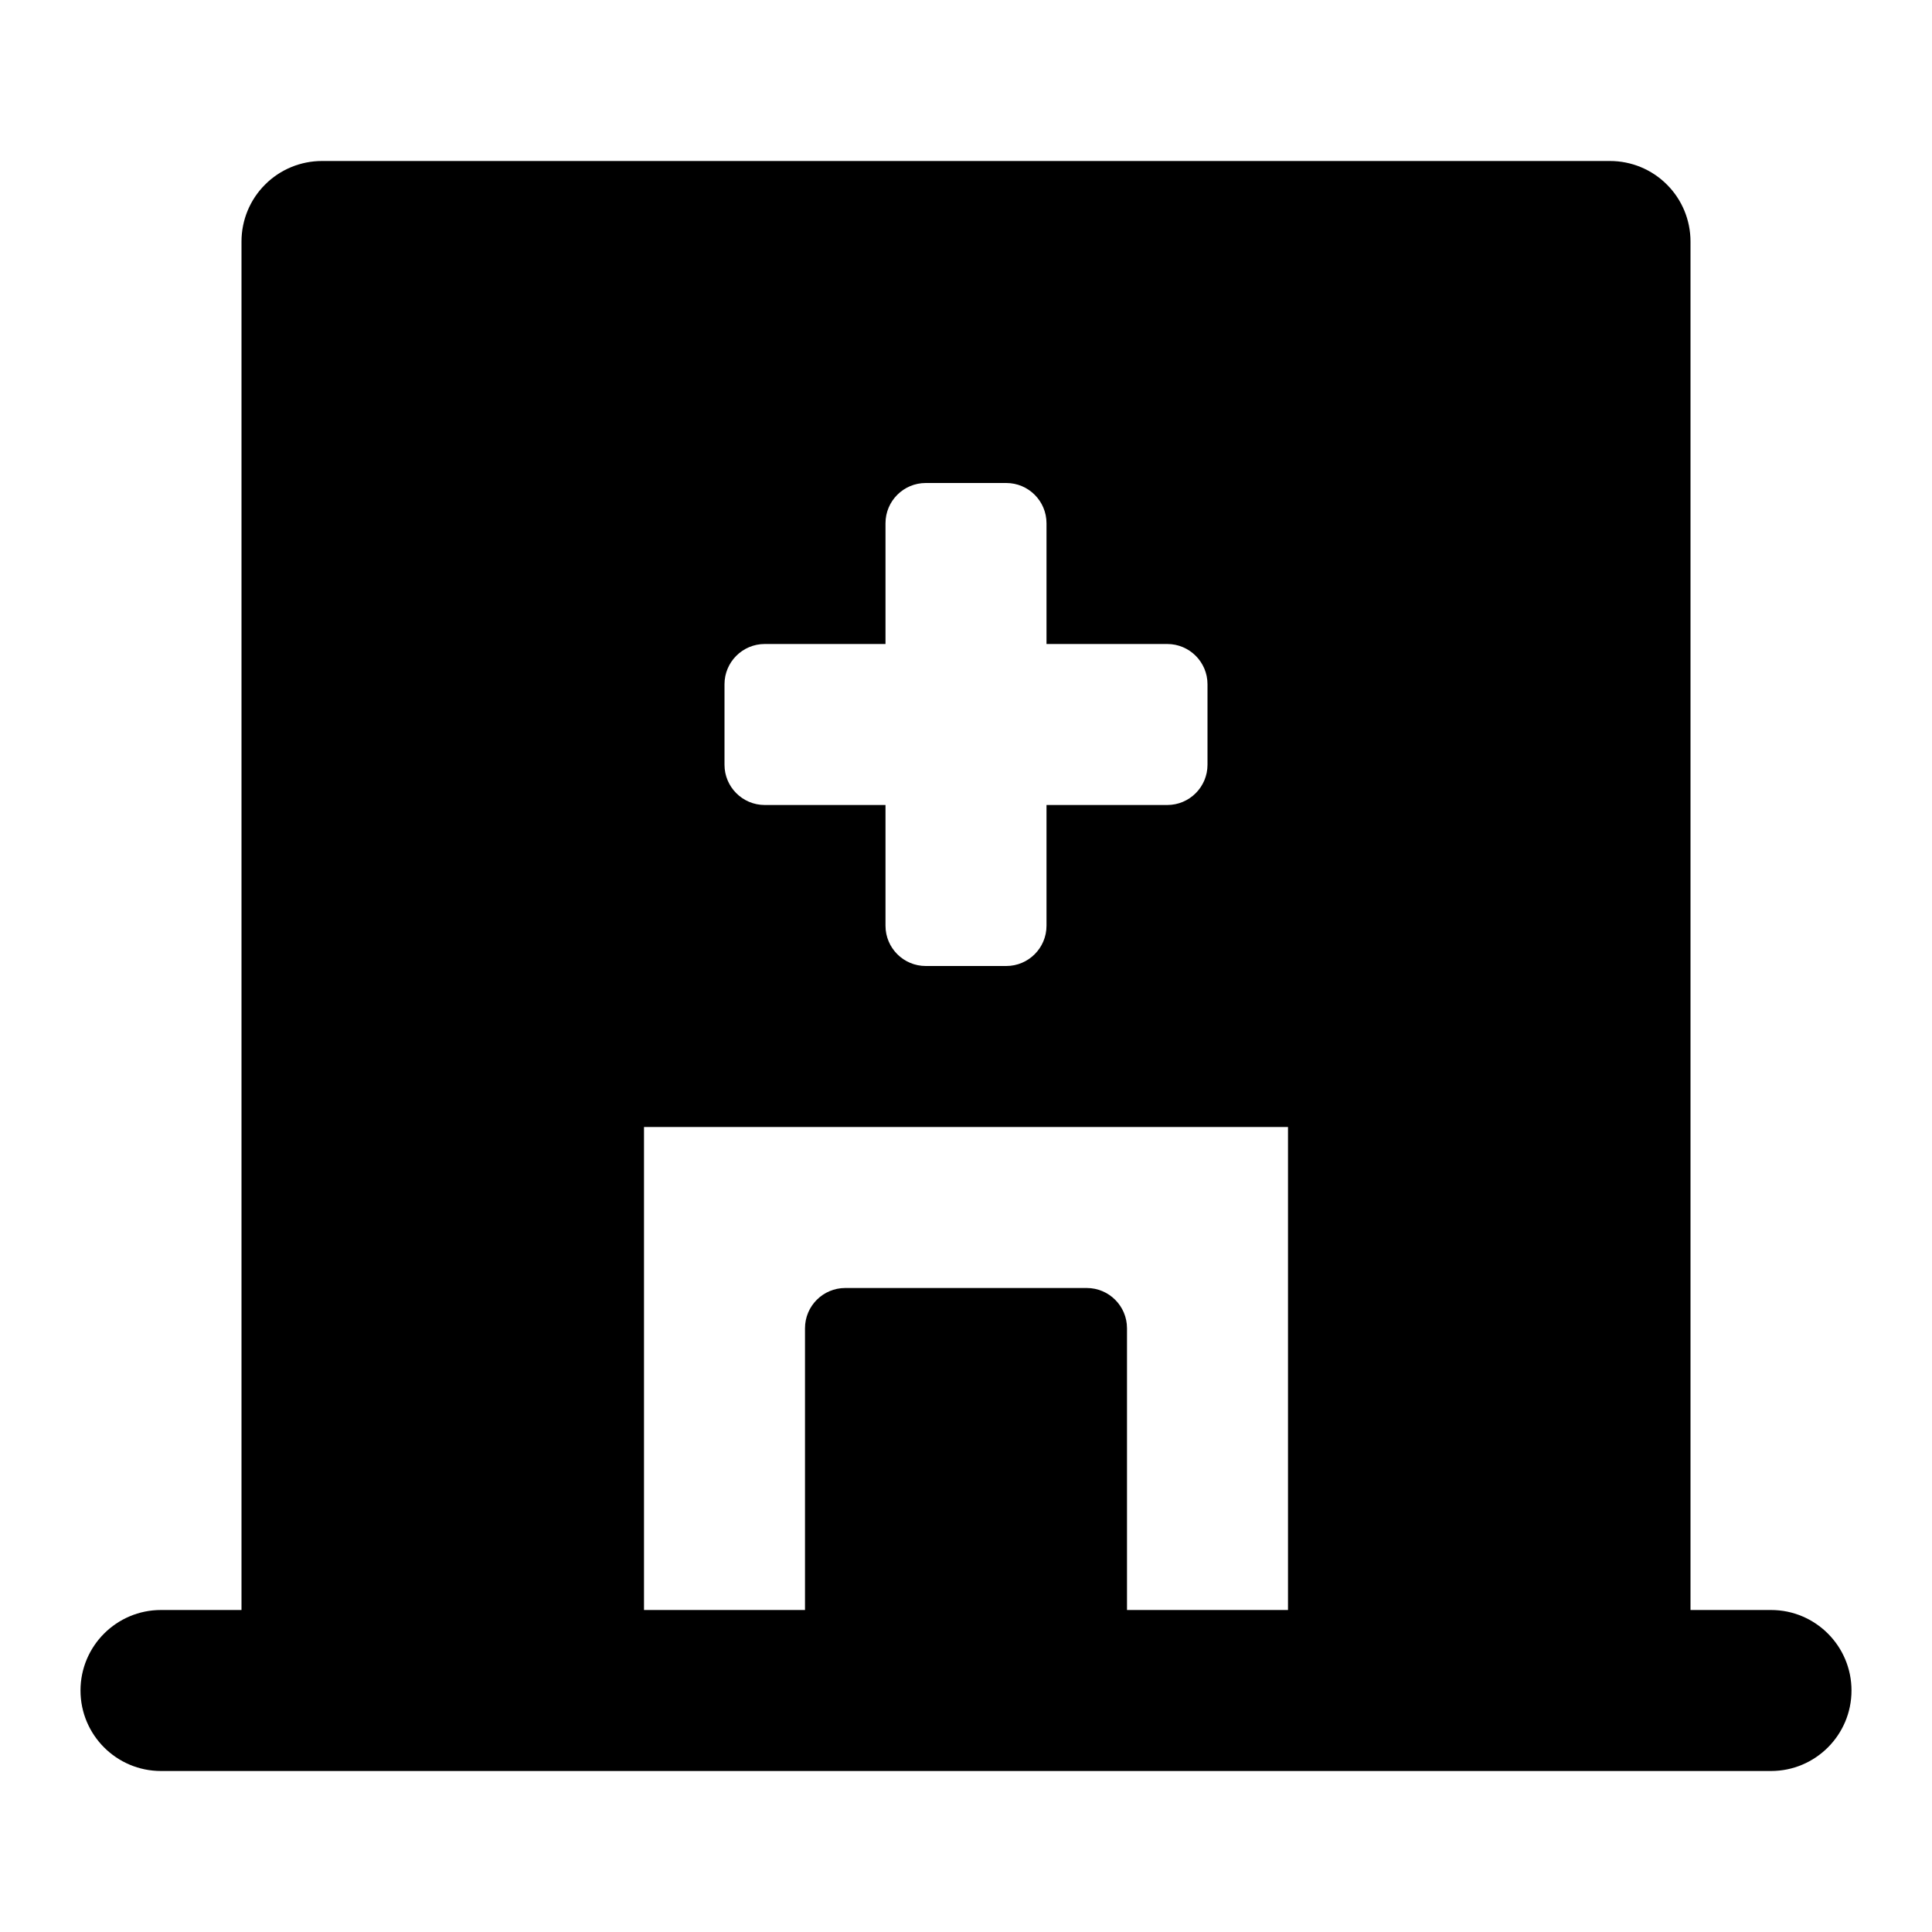 <svg width="24" height="24" viewBox="0 0 24 24" fill="none" xmlns="http://www.w3.org/2000/svg">
<path d="M21 20H22C22.552 20 23 20.448 23 21V21C23 21.552 22.552 22 22 22H2C1.448 22 1 21.552 1 21V21C1 20.448 1.448 20 2 20H3V3C3 2.735 3.105 2.48 3.293 2.293C3.48 2.105 3.735 2 4 2H20C20.265 2 20.52 2.105 20.707 2.293C20.895 2.48 21 2.735 21 3V20ZM11 8H9.5C9.224 8 9 8.224 9 8.5V9.5C9 9.776 9.224 10 9.5 10H11V11.5C11 11.776 11.224 12 11.5 12H12.5C12.776 12 13 11.776 13 11.5V10H14.5C14.776 10 15 9.776 15 9.5V8.5C15 8.224 14.776 8 14.5 8H13V6.5C13 6.224 12.776 6 12.5 6H11.5C11.224 6 11 6.224 11 6.5V8ZM14 20H16V14H8V20H10V16.5C10 16.224 10.224 16 10.5 16H13.5C13.776 16 14 16.224 14 16.5V20Z" fill="black"/>
</svg>
